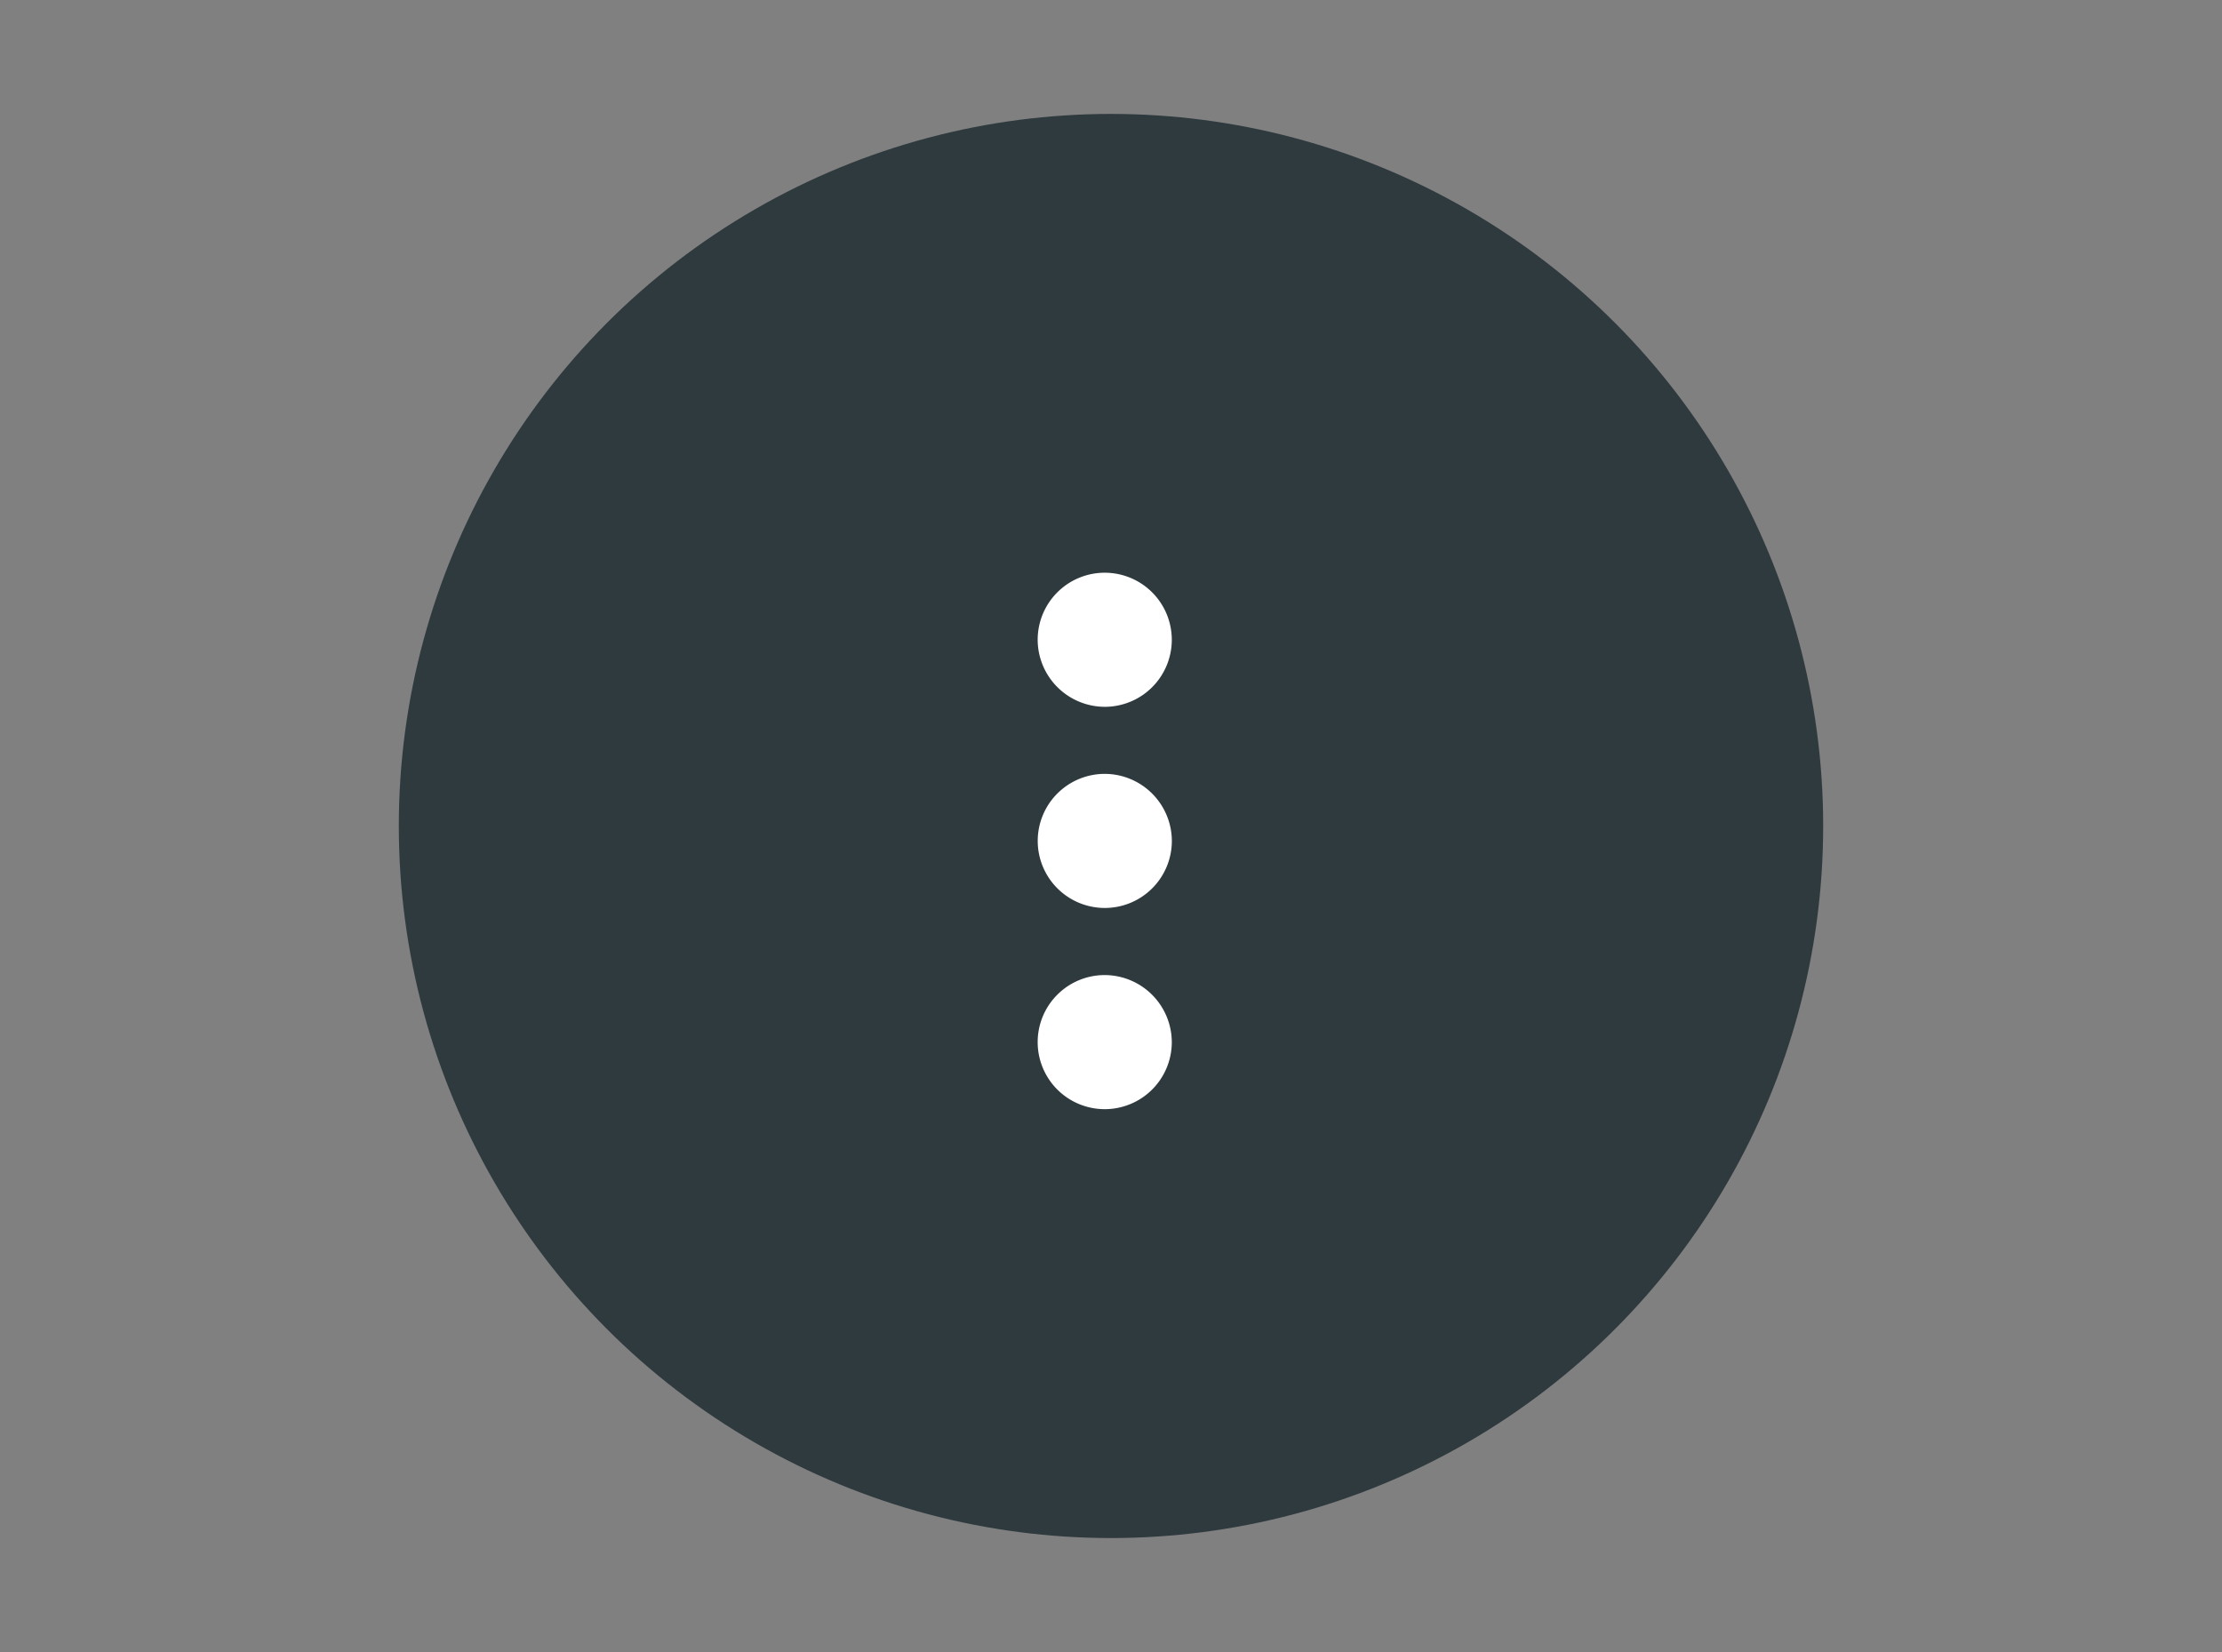 <svg xmlns="http://www.w3.org/2000/svg" width="39" height="29" viewBox="0 0 39 29">
  <rect x="0" y="0" width="39" height="29" fill="#808080" stroke="none"/>
  <g id="navigate" transform="translate(-25 -323)">
    <g id="Group_87" data-name="Group 87" transform="translate(-597.735 -44.411)">
      <circle id="Ellipse_31" data-name="Ellipse 31" cx="12.5" cy="12.5" r="12.5" transform="translate(629.735 369.411)" fill="#263238" opacity="0.9"/>
      <g id="_1" data-name="#1" transform="translate(622.5 367.411)">
        <rect id="Bounds" width="39" height="29" transform="translate(0.235 0)" fill="none"/>
      </g>
    </g>
    <g id="More_Icon" data-name="More Icon" transform="translate(40.946 330.498)">
      <rect id="Bounds-2" data-name="Bounds" width="7" height="14" transform="translate(0.054 -0.498)" fill="none"/>
      <path id="Icon" d="M5.177,6.355A1.177,1.177,0,1,0,4,5.177,1.181,1.181,0,0,0,5.177,6.355Zm0,1.177A1.177,1.177,0,1,0,6.355,8.71,1.181,1.181,0,0,0,5.177,7.532Zm0,3.532a1.177,1.177,0,1,0,1.177,1.177,1.181,1.181,0,0,0-1.177-1.177Z" transform="translate(-1.733 -1.445)" fill="#fff"/>
    </g>
  </g>
</svg>
